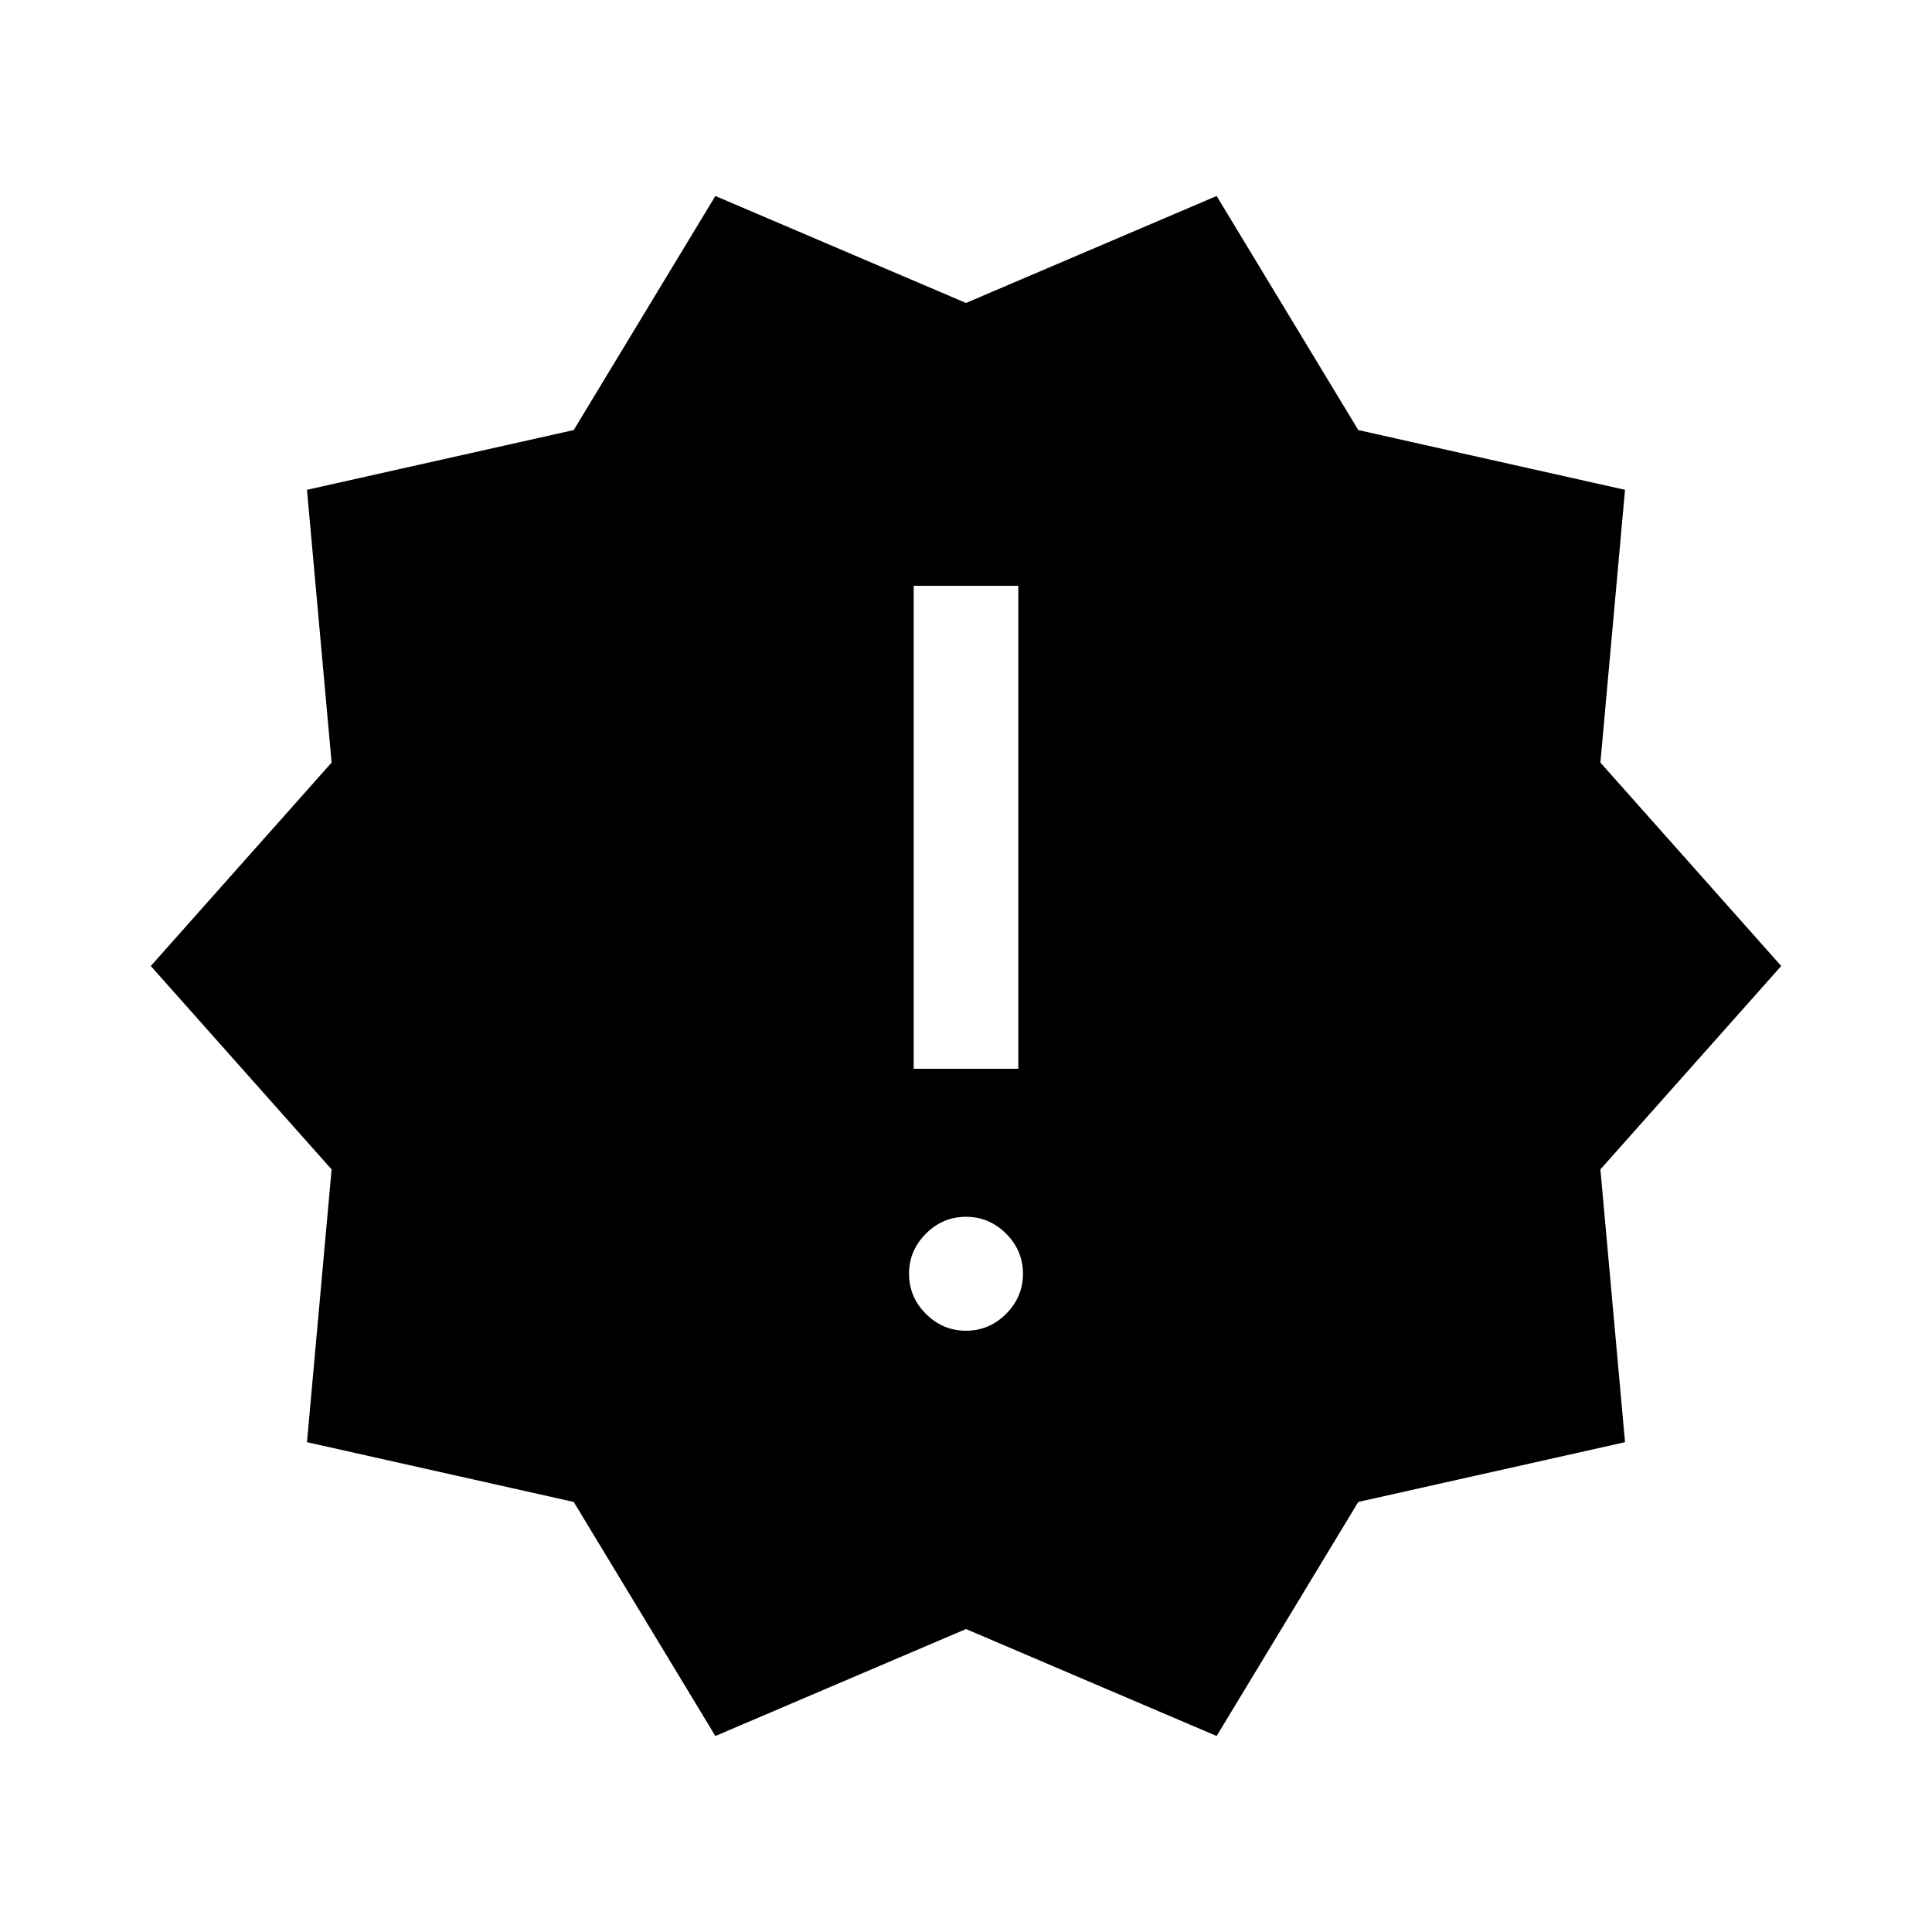 <svg xmlns="http://www.w3.org/2000/svg" viewBox="0 -960 960 960"><path d="m355.462-97.386-70.384-116.308-132.538-29.692 12.231-135.538L74.925-480l89.846-101.076-12.231-135.538 132.538-29.692 70.384-116.308L480-809.46l124.538-53.154 70.384 116.308 132.538 29.692-12.231 135.538L885.075-480l-89.846 101.076 12.231 135.538-132.538 29.692-70.384 116.307L480-150.54 355.462-97.387ZM480-298.77q11.538 0 19.923-8.384 8.384-8.385 8.384-19.923 0-11.538-8.384-19.923-8.385-8.384-19.923-8.384-11.538 0-19.923 8.384-8.384 8.385-8.384 19.923 0 11.538 8.384 19.923 8.385 8.384 19.923 8.384Zm-25.999-130.153h51.998v-240h-51.998v240Z"/></svg>
